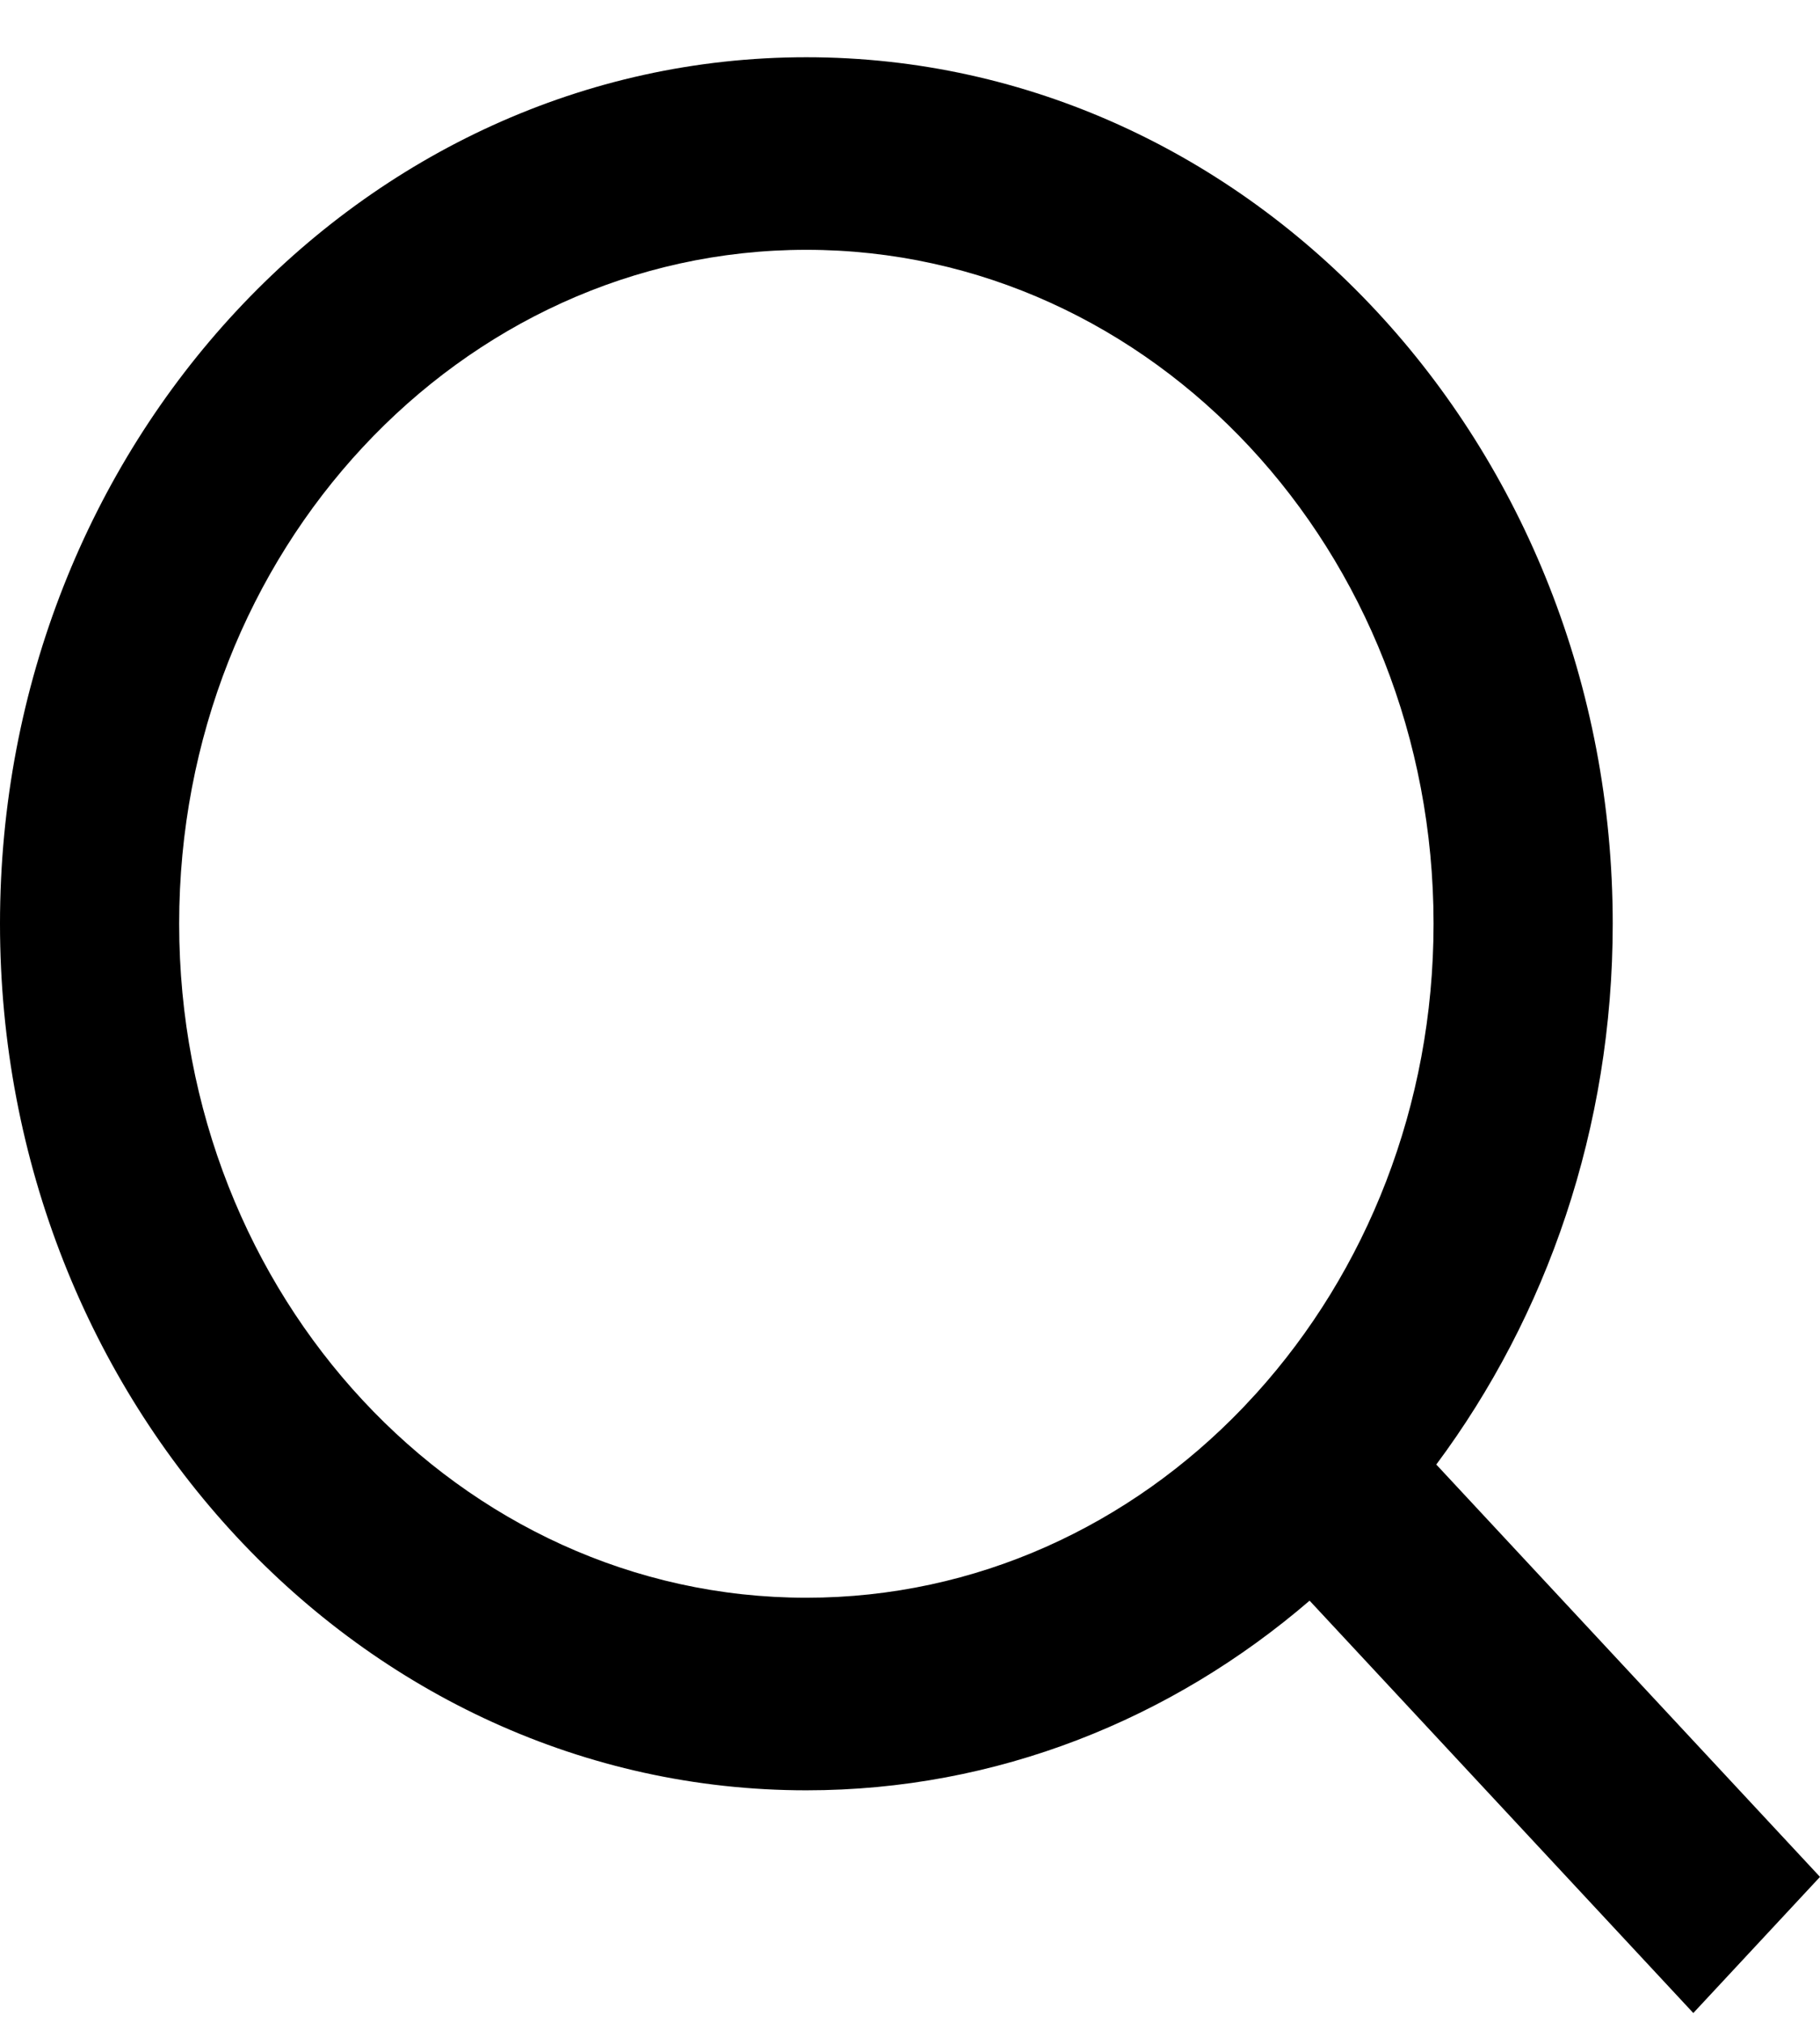 <svg width="18" height="20" viewBox="0 0 18 20" fill="none" xmlns="http://www.w3.org/2000/svg">
<path d="M14.205 14.48L18 18.557L16.747 19.903L12.952 15.826C11.588 16.999 9.857 17.701 7.975 17.701C3.573 17.701 0 13.863 0 9.133C0 4.404 3.573 0.566 7.975 0.566C12.377 0.566 15.95 4.404 15.95 9.133C15.95 11.155 15.297 13.014 14.205 14.48ZM12.427 13.774C13.511 12.574 14.178 10.938 14.178 9.133C14.178 5.452 11.402 2.47 7.975 2.47C4.548 2.47 1.772 5.452 1.772 9.133C1.772 12.815 4.548 15.797 7.975 15.797C9.655 15.797 11.178 15.081 12.294 13.917L12.427 13.774Z" fill="black"/>
</svg>
